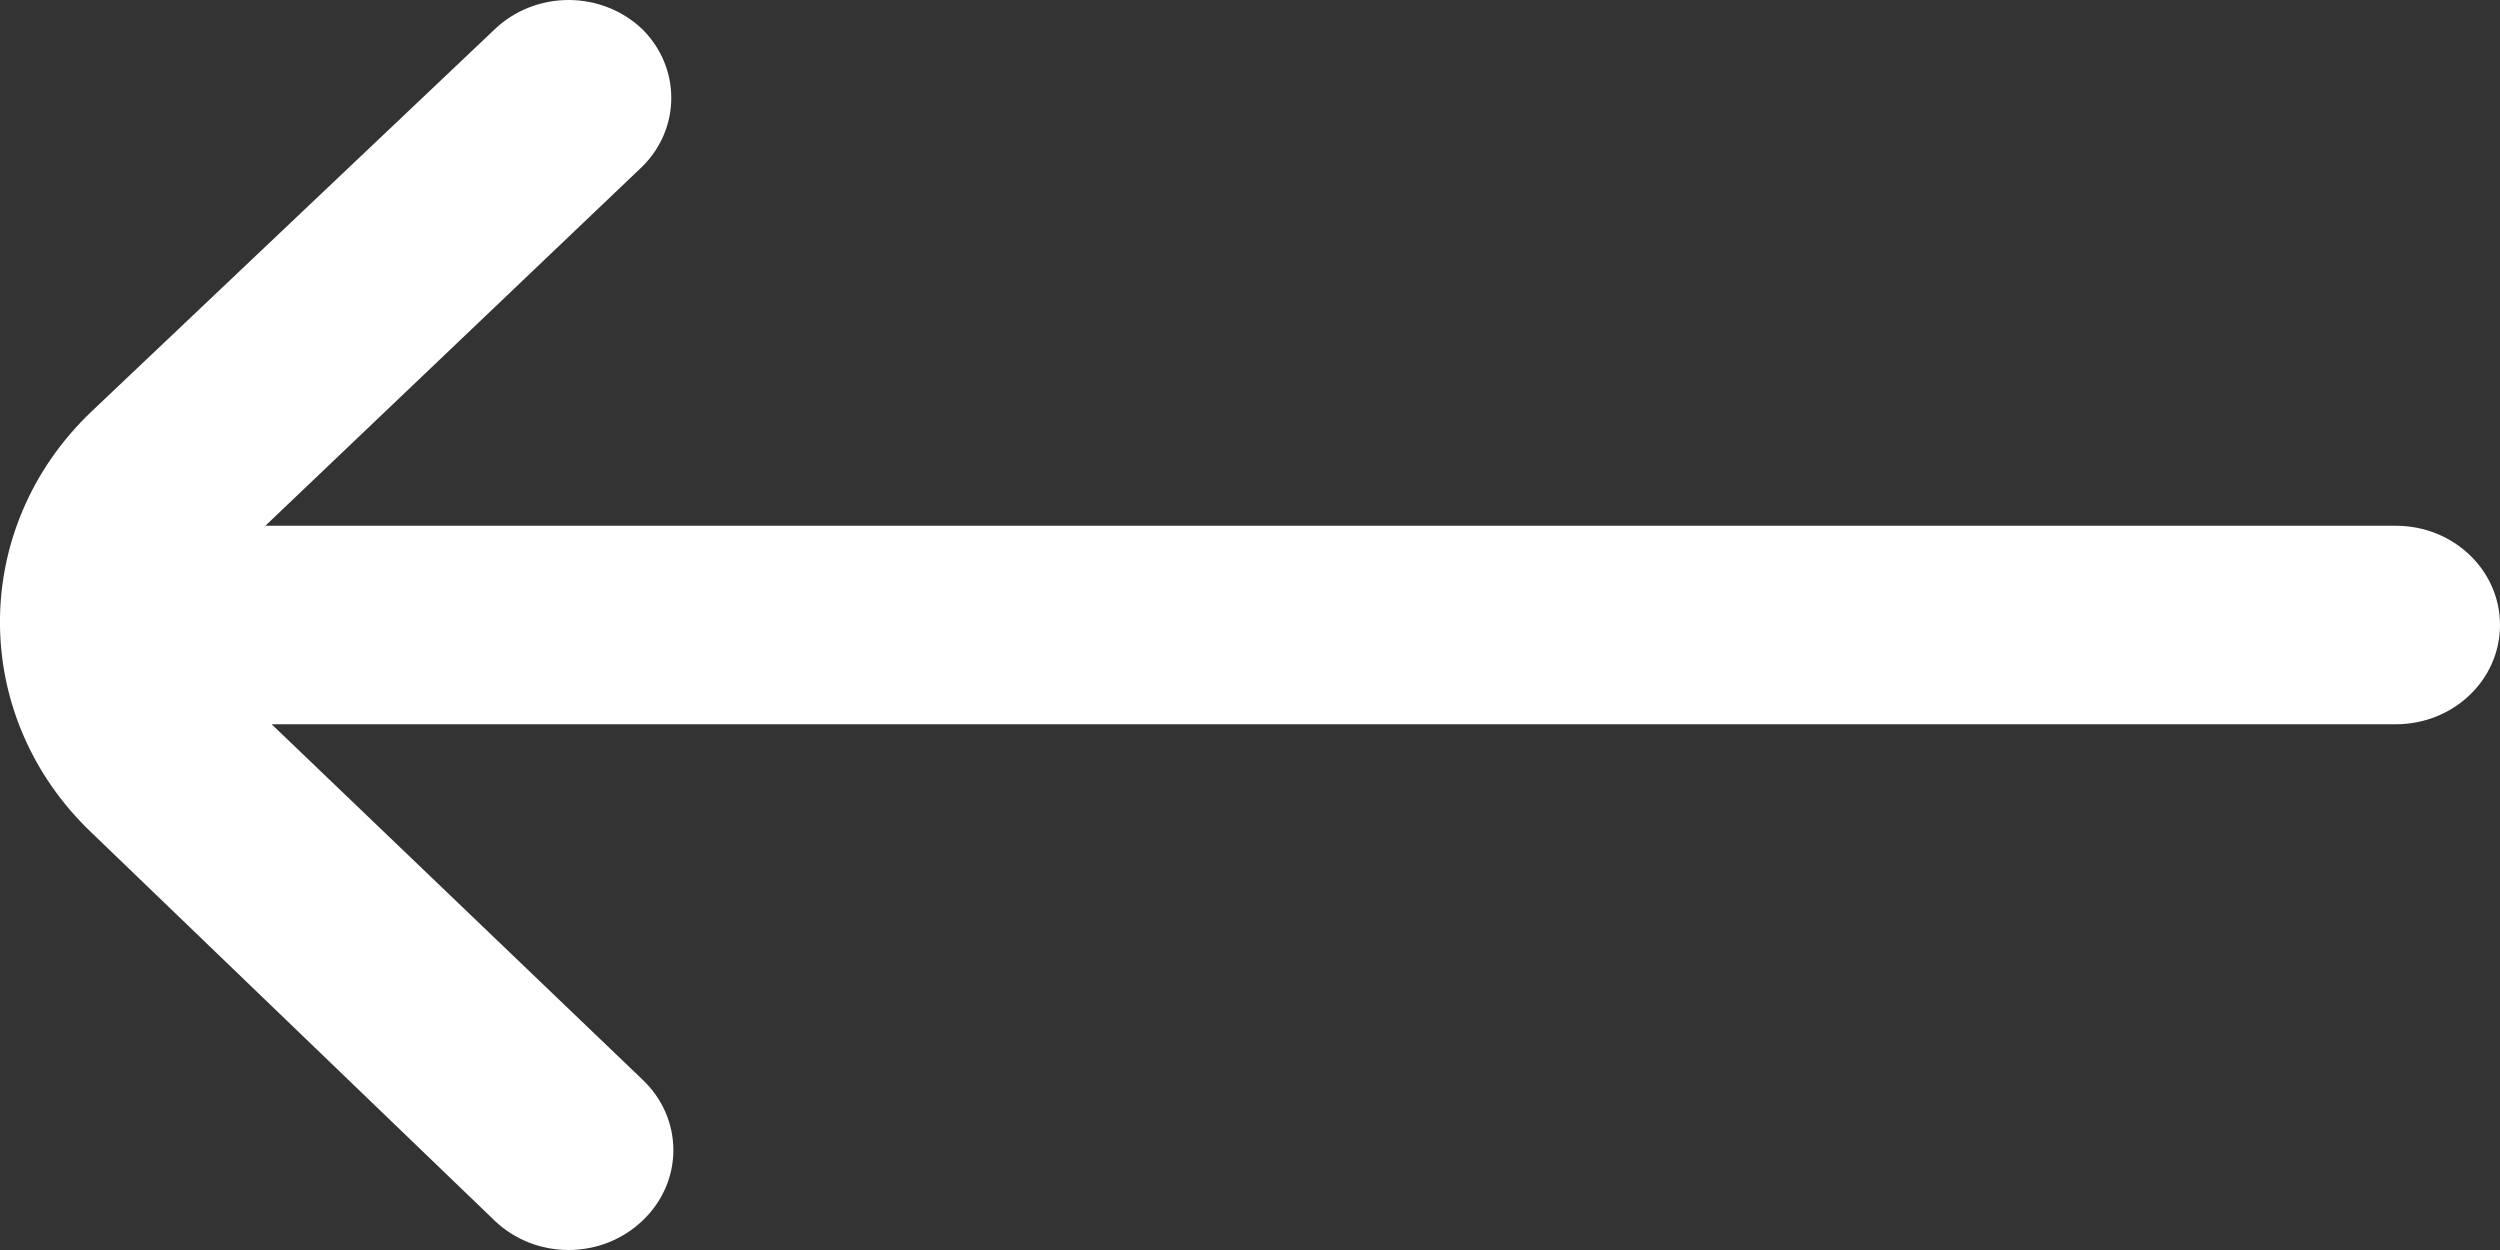 <?xml version="1.0" encoding="UTF-8"?>
<svg width="20px" height="10px" viewBox="0 0 20 10" version="1.1" xmlns="http://www.w3.org/2000/svg" xmlns:xlink="http://www.w3.org/1999/xlink">
    <rect x="0" y="0" width="20" height="10" fill="#333333" stroke="none"/>
    <title>arrow-back</title>
    <g id="Page-1" stroke="none" stroke-width="1" fill="none" fill-rule="evenodd">
        <g id="15_Forgot-password" transform="translate(-494, -608)" fill="#FFFFFF" fill-rule="nonzero">
            <g id="Group-3" transform="translate(281, 291)">
                <g id="Group-6" transform="translate(213, 312)">
                    <path d="M0.731,11.66 L3.957,14.765 C4.113,14.915 4.326,15 4.548,15 C4.771,15 4.984,14.915 5.14,14.765 L5.14,14.765 C5.298,14.616 5.387,14.413 5.387,14.201 C5.387,13.989 5.298,13.786 5.14,13.637 L2.173,10.794 L19.167,10.794 C19.627,10.794 20,10.439 20,10 L20,10 C20,9.561 19.627,9.206 19.167,9.206 L2.123,9.206 L5.14,6.331 C5.447,6.024 5.447,5.542 5.14,5.235 L5.14,5.235 C4.984,5.085 4.771,5 4.548,5 C4.326,5 4.113,5.085 3.957,5.235 L0.731,8.293 C-0.244,9.223 -0.244,10.73 0.731,11.66 Z" id="arrow-back"></path>
                </g>
            </g>
        </g>
    </g>
</svg>